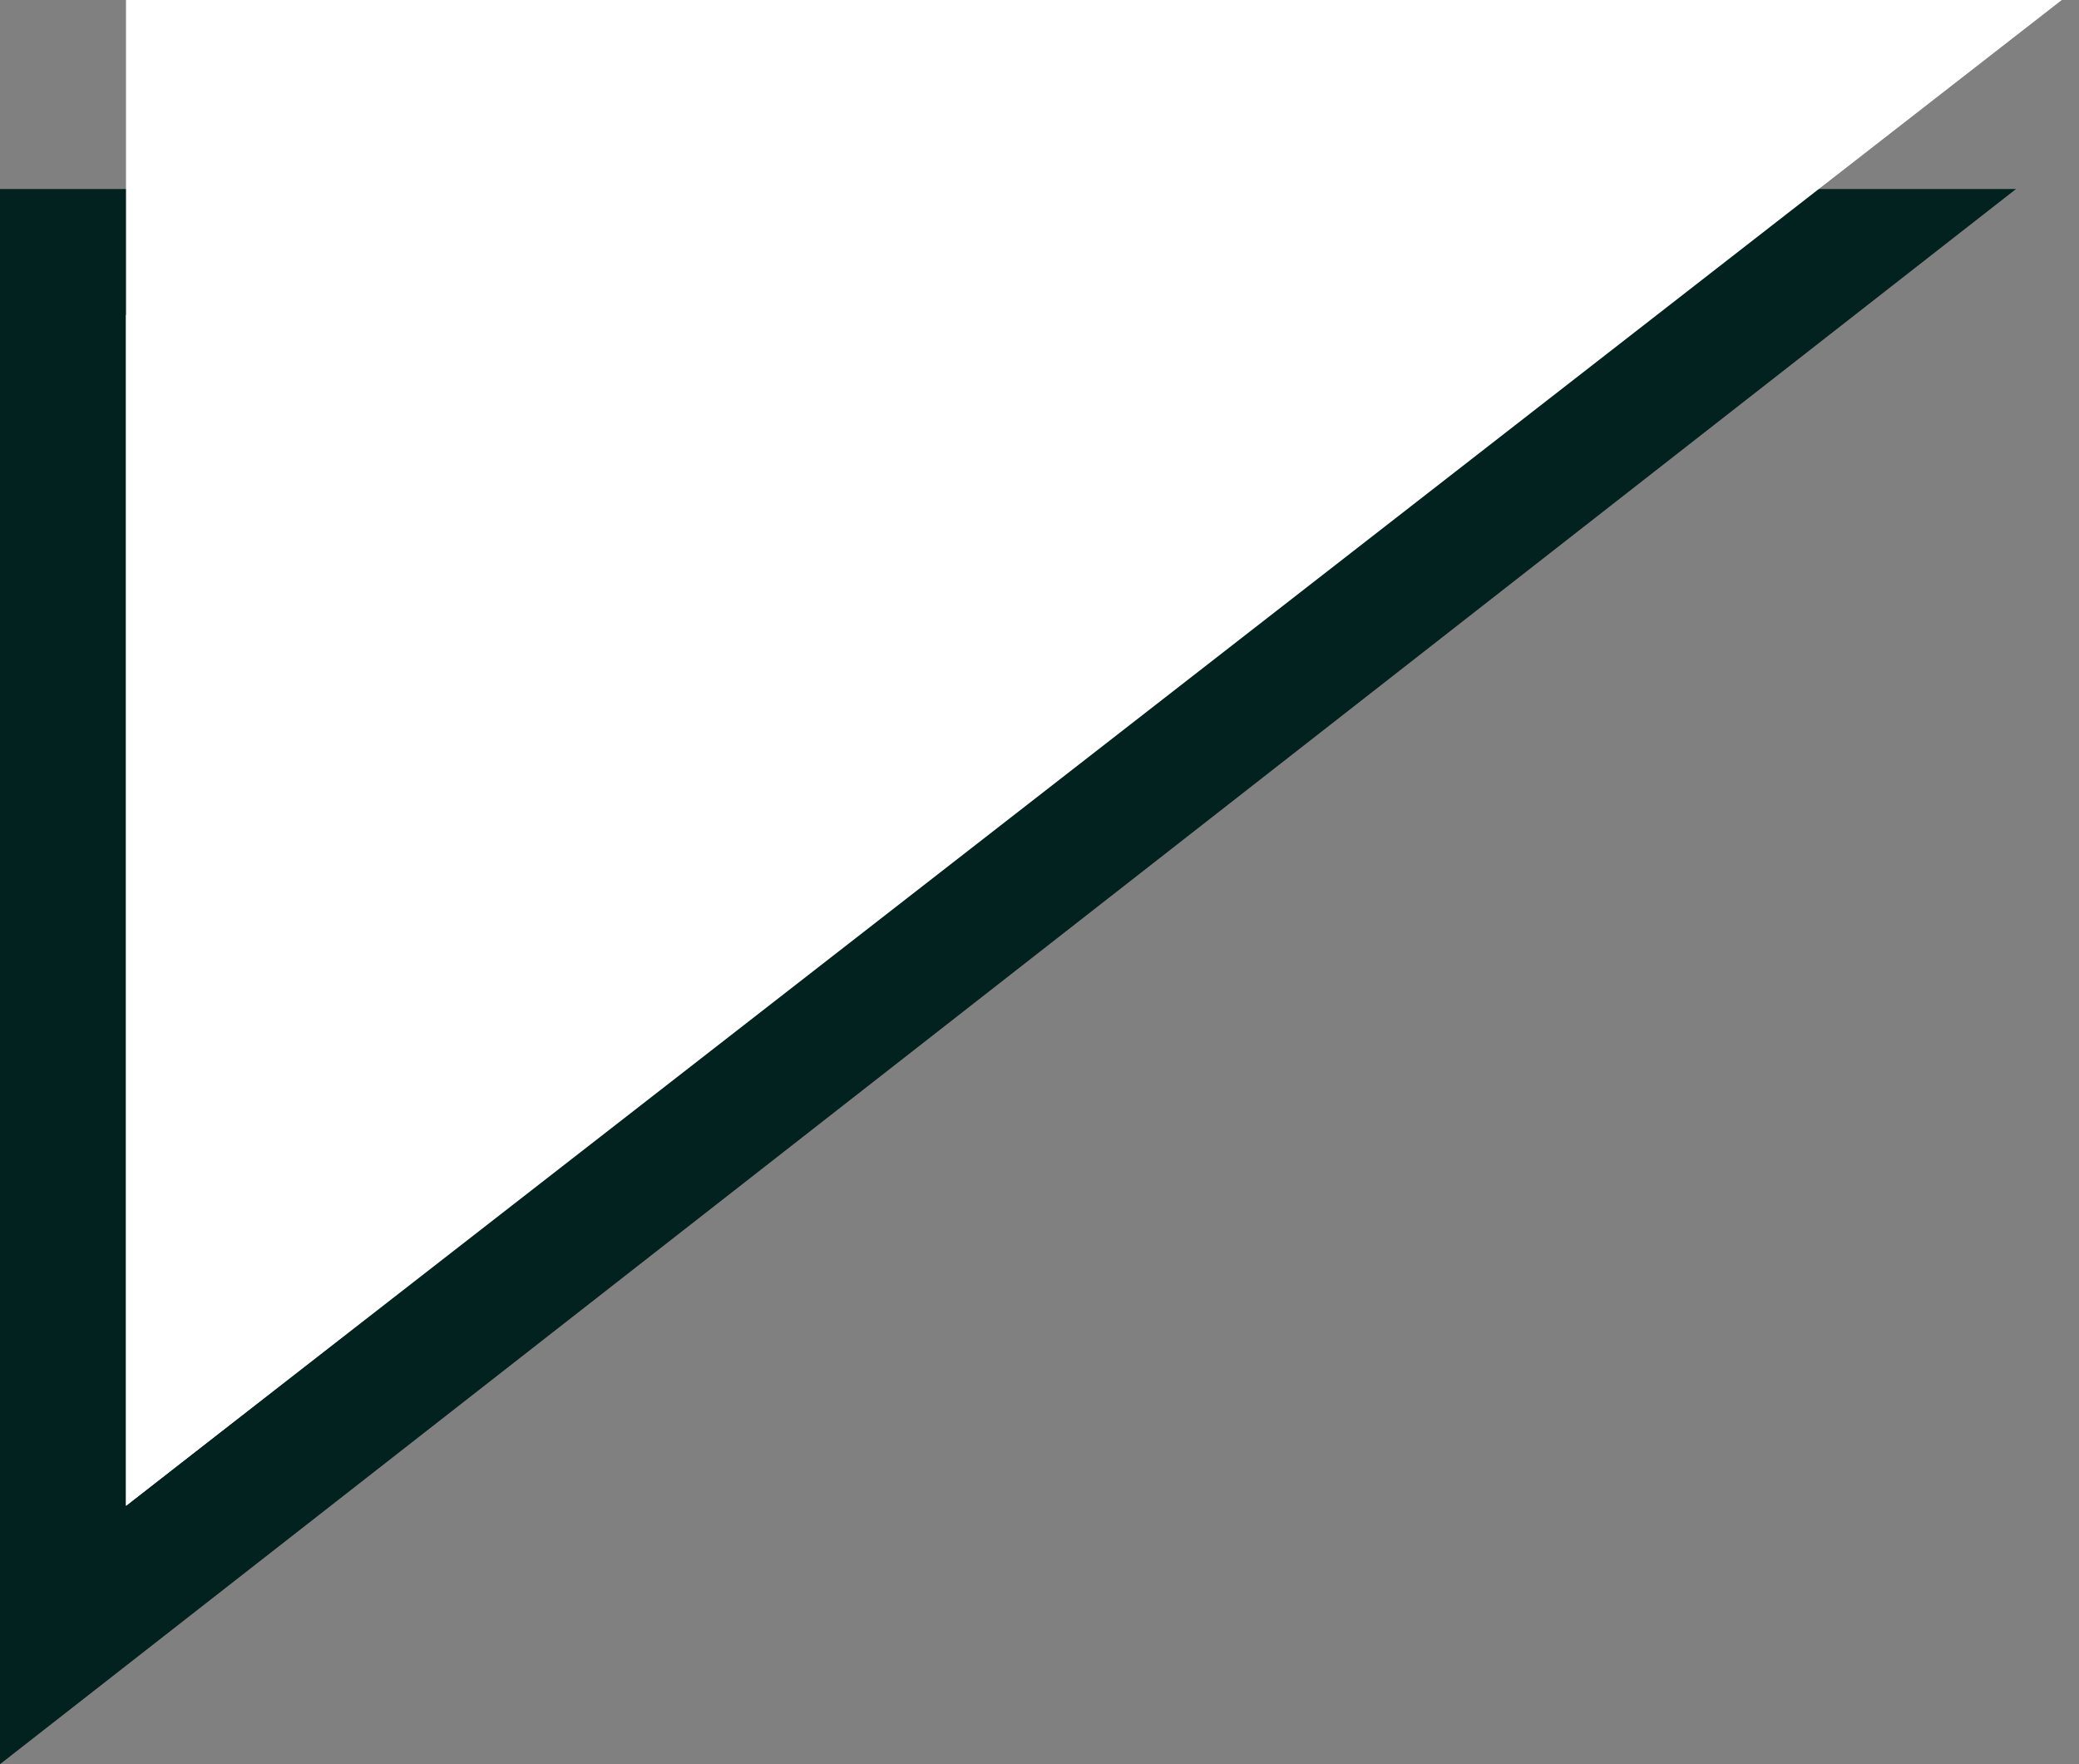 <svg width="33" height="28" viewBox="0 0 33 28" fill="none" xmlns="http://www.w3.org/2000/svg">
<rect x="0" y="0" width="33" height="28" fill="#808080" stroke="none"/>
<path d="M1 4H29.096L1 25.95V4Z" fill="white" stroke="#02221F" stroke-width="2"/>
<path d="M32.727 0H2V23.898L32.727 0Z" fill="white"/>
</svg>
